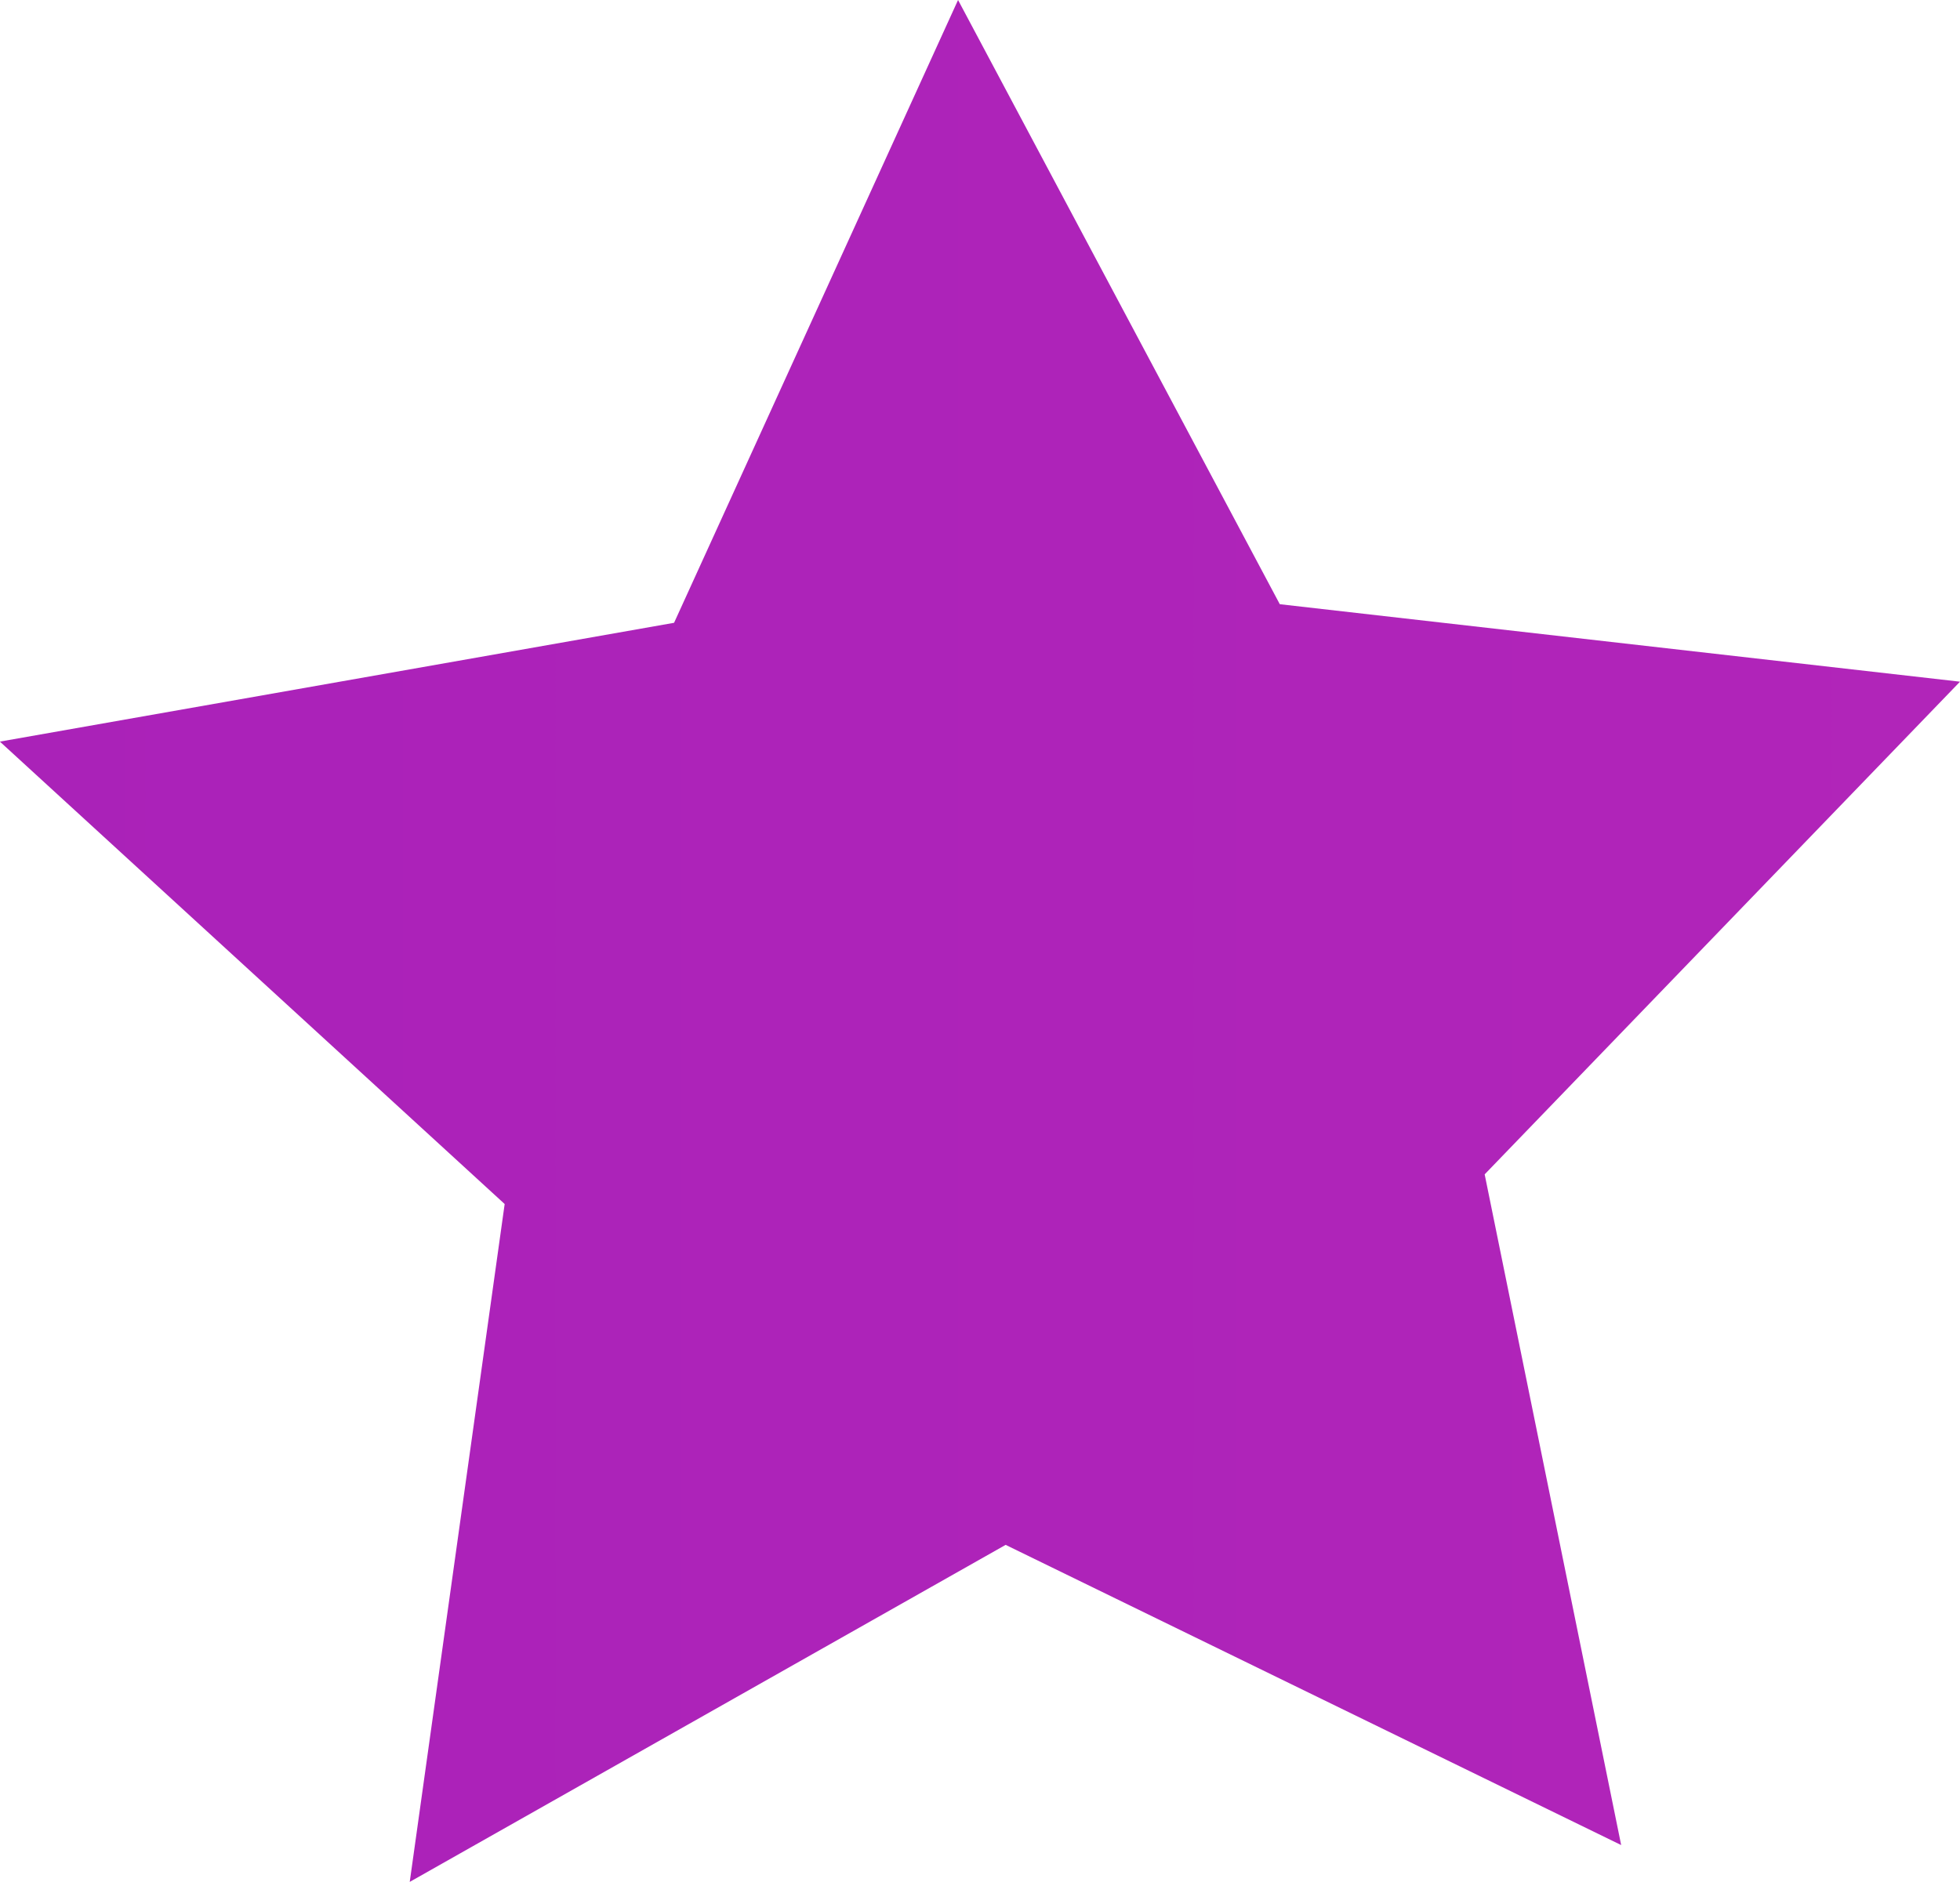 <svg xmlns="http://www.w3.org/2000/svg" xmlns:xlink="http://www.w3.org/1999/xlink" width="16.972" height="16.303" viewBox="0 0 16.972 16.303">
  <defs>
    <style>
      .cls-1 {
        fill: url(#linear-gradient);
      }
    </style>
    <linearGradient id="linear-gradient" x1="-4.074" y1="0.5" x2="2.384" y2="0.5" gradientUnits="objectBoundingBox">
      <stop offset="0" stop-color="#8d15b4"/>
      <stop offset="1" stop-color="#bb29bb"/>
    </linearGradient>
  </defs>
  <path id="Trazado_73" data-name="Trazado 73" class="cls-1" d="M752.244,585.072l2.459-5.394,2.786,5.233,5.89.671-4.116,4.267,1.182,5.809-5.33-2.6-5.16,2.919.822-5.871-4.371-4.005Z" transform="translate(-746.407 -579.678)"/>
</svg>
